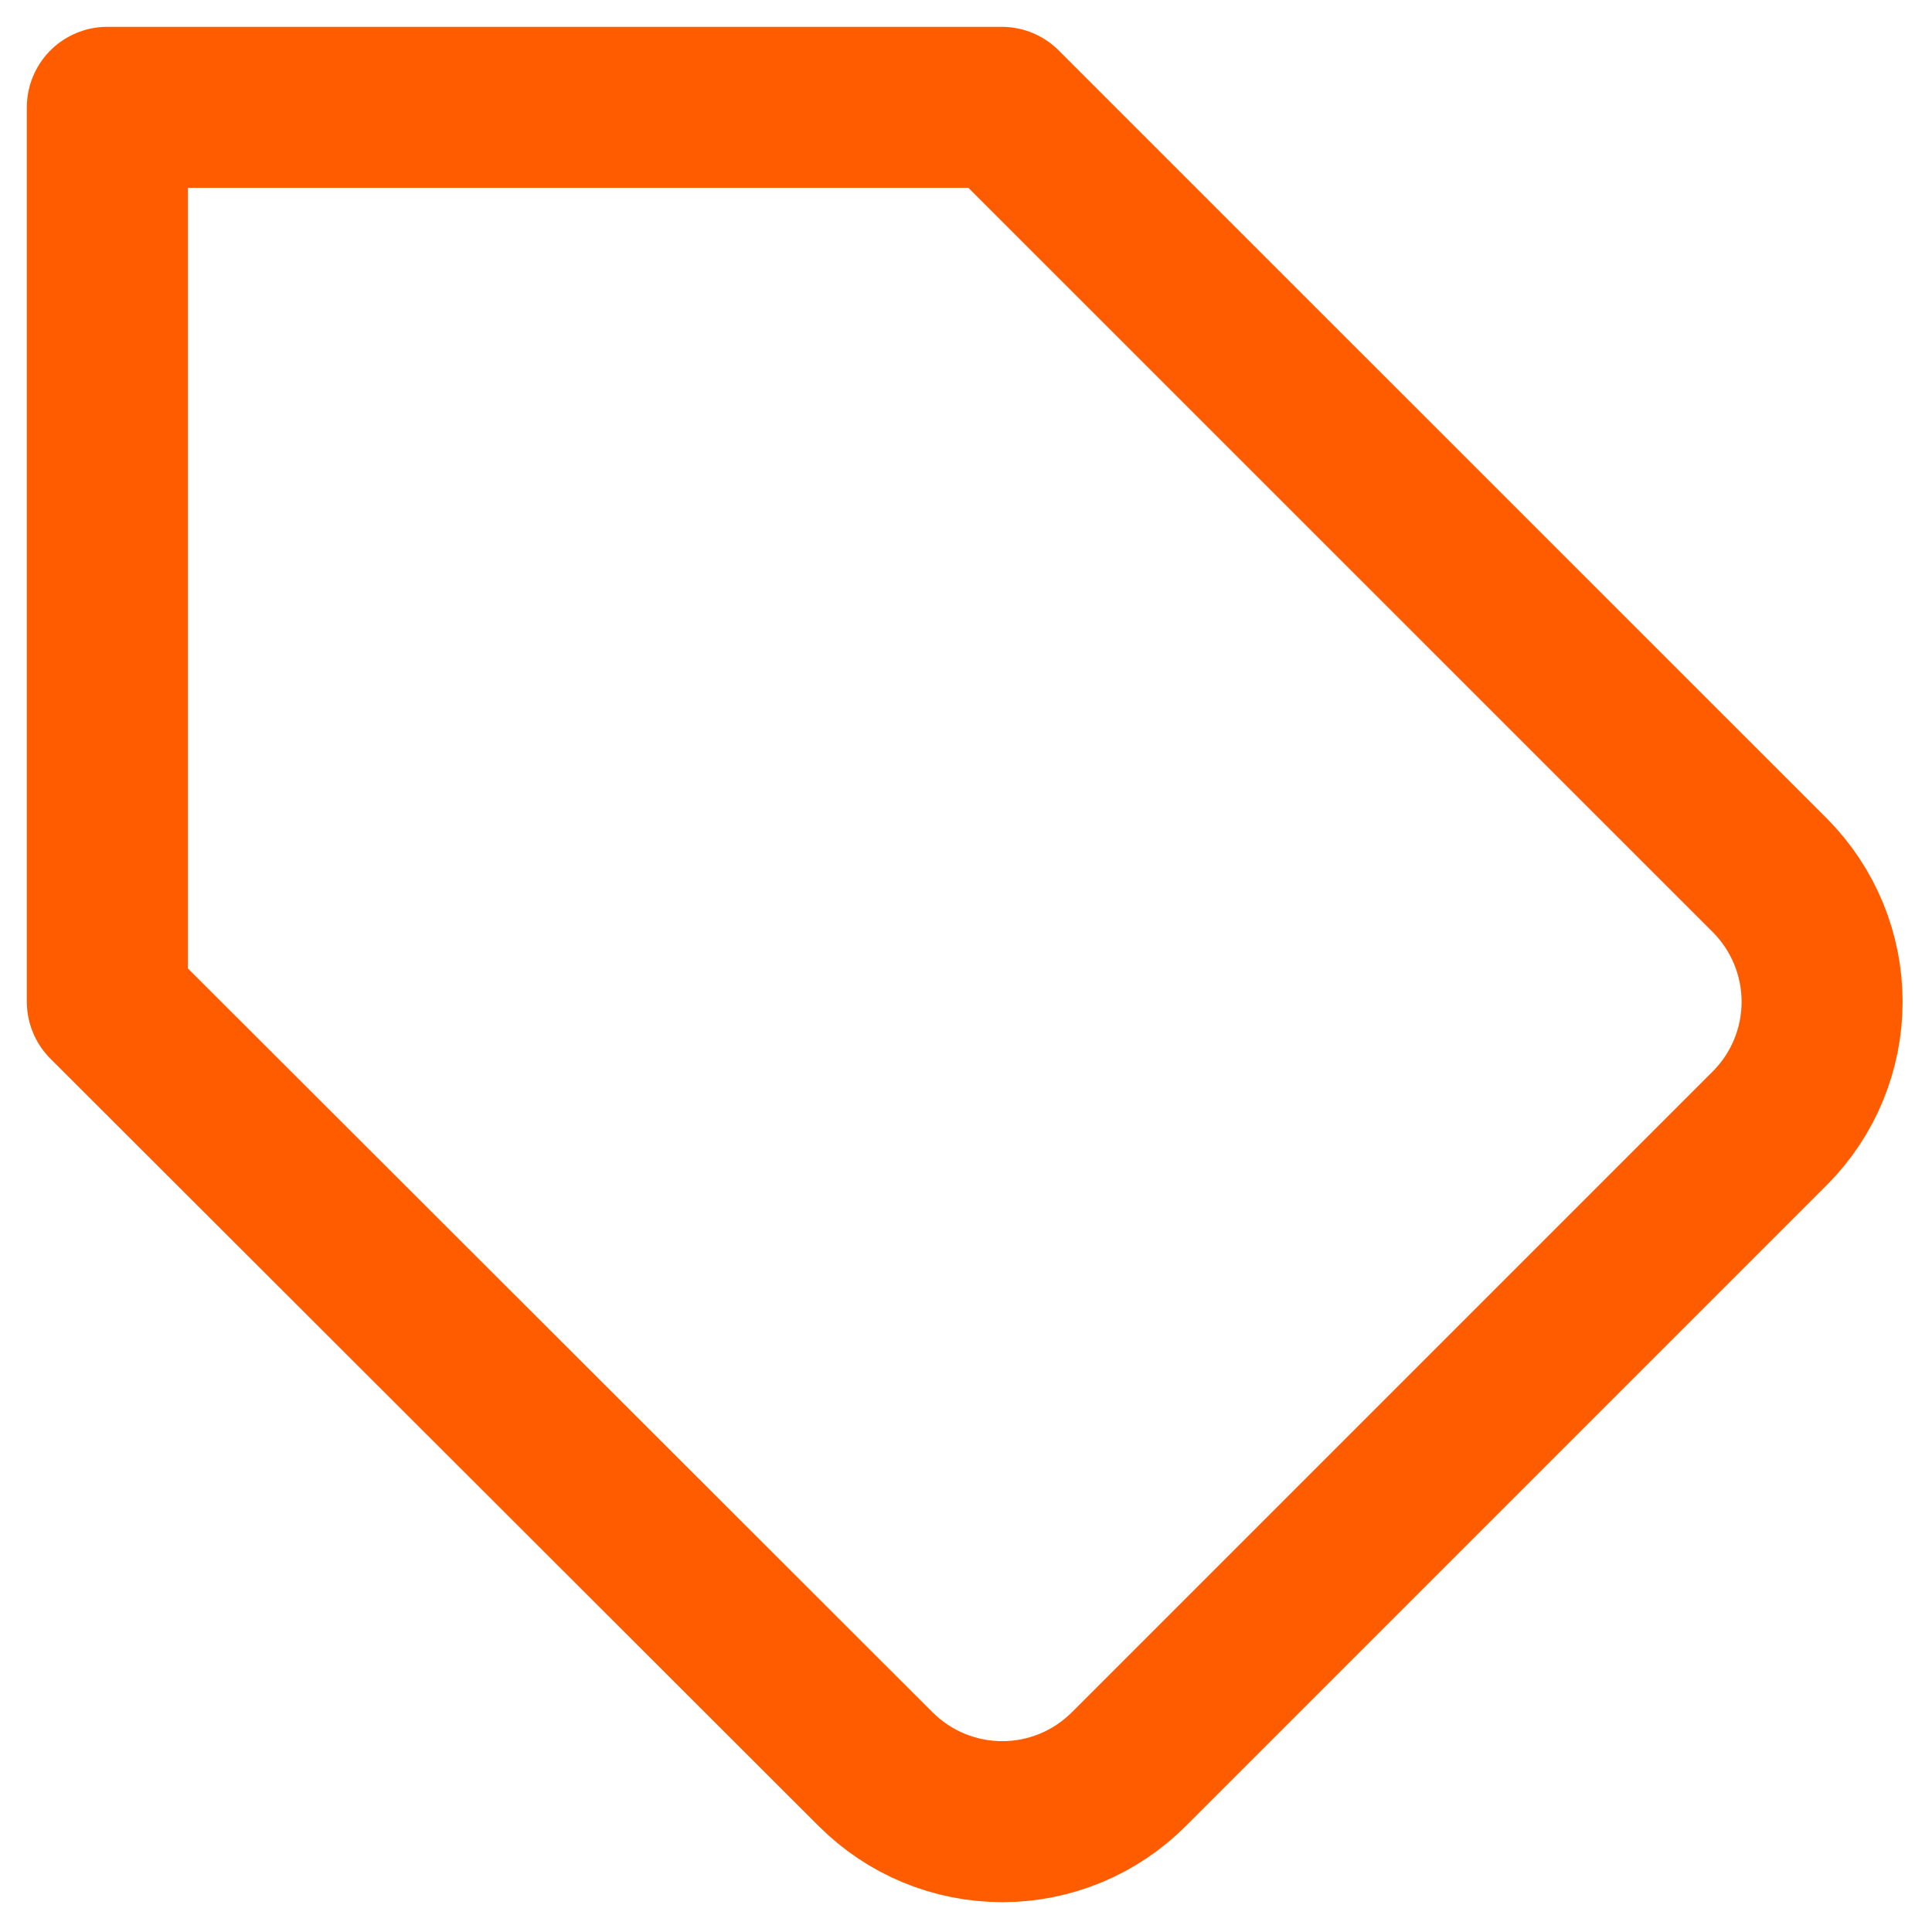 <svg width="18" height="18" viewBox="0 0 18 18" fill="none" xmlns="http://www.w3.org/2000/svg">
<path d="M16.492 10.508L10.517 16.483C10.362 16.638 10.178 16.761 9.976 16.845C9.773 16.929 9.557 16.972 9.338 16.972C9.118 16.972 8.902 16.929 8.699 16.845C8.497 16.761 8.313 16.638 8.158 16.483L1 9.333V1H9.333L16.492 8.158C16.802 8.471 16.976 8.893 16.976 9.333C16.976 9.774 16.802 10.196 16.492 10.508Z" stroke="#FF5C00" stroke-width="1.5" stroke-linecap="round" stroke-linejoin="round"/>
</svg>
